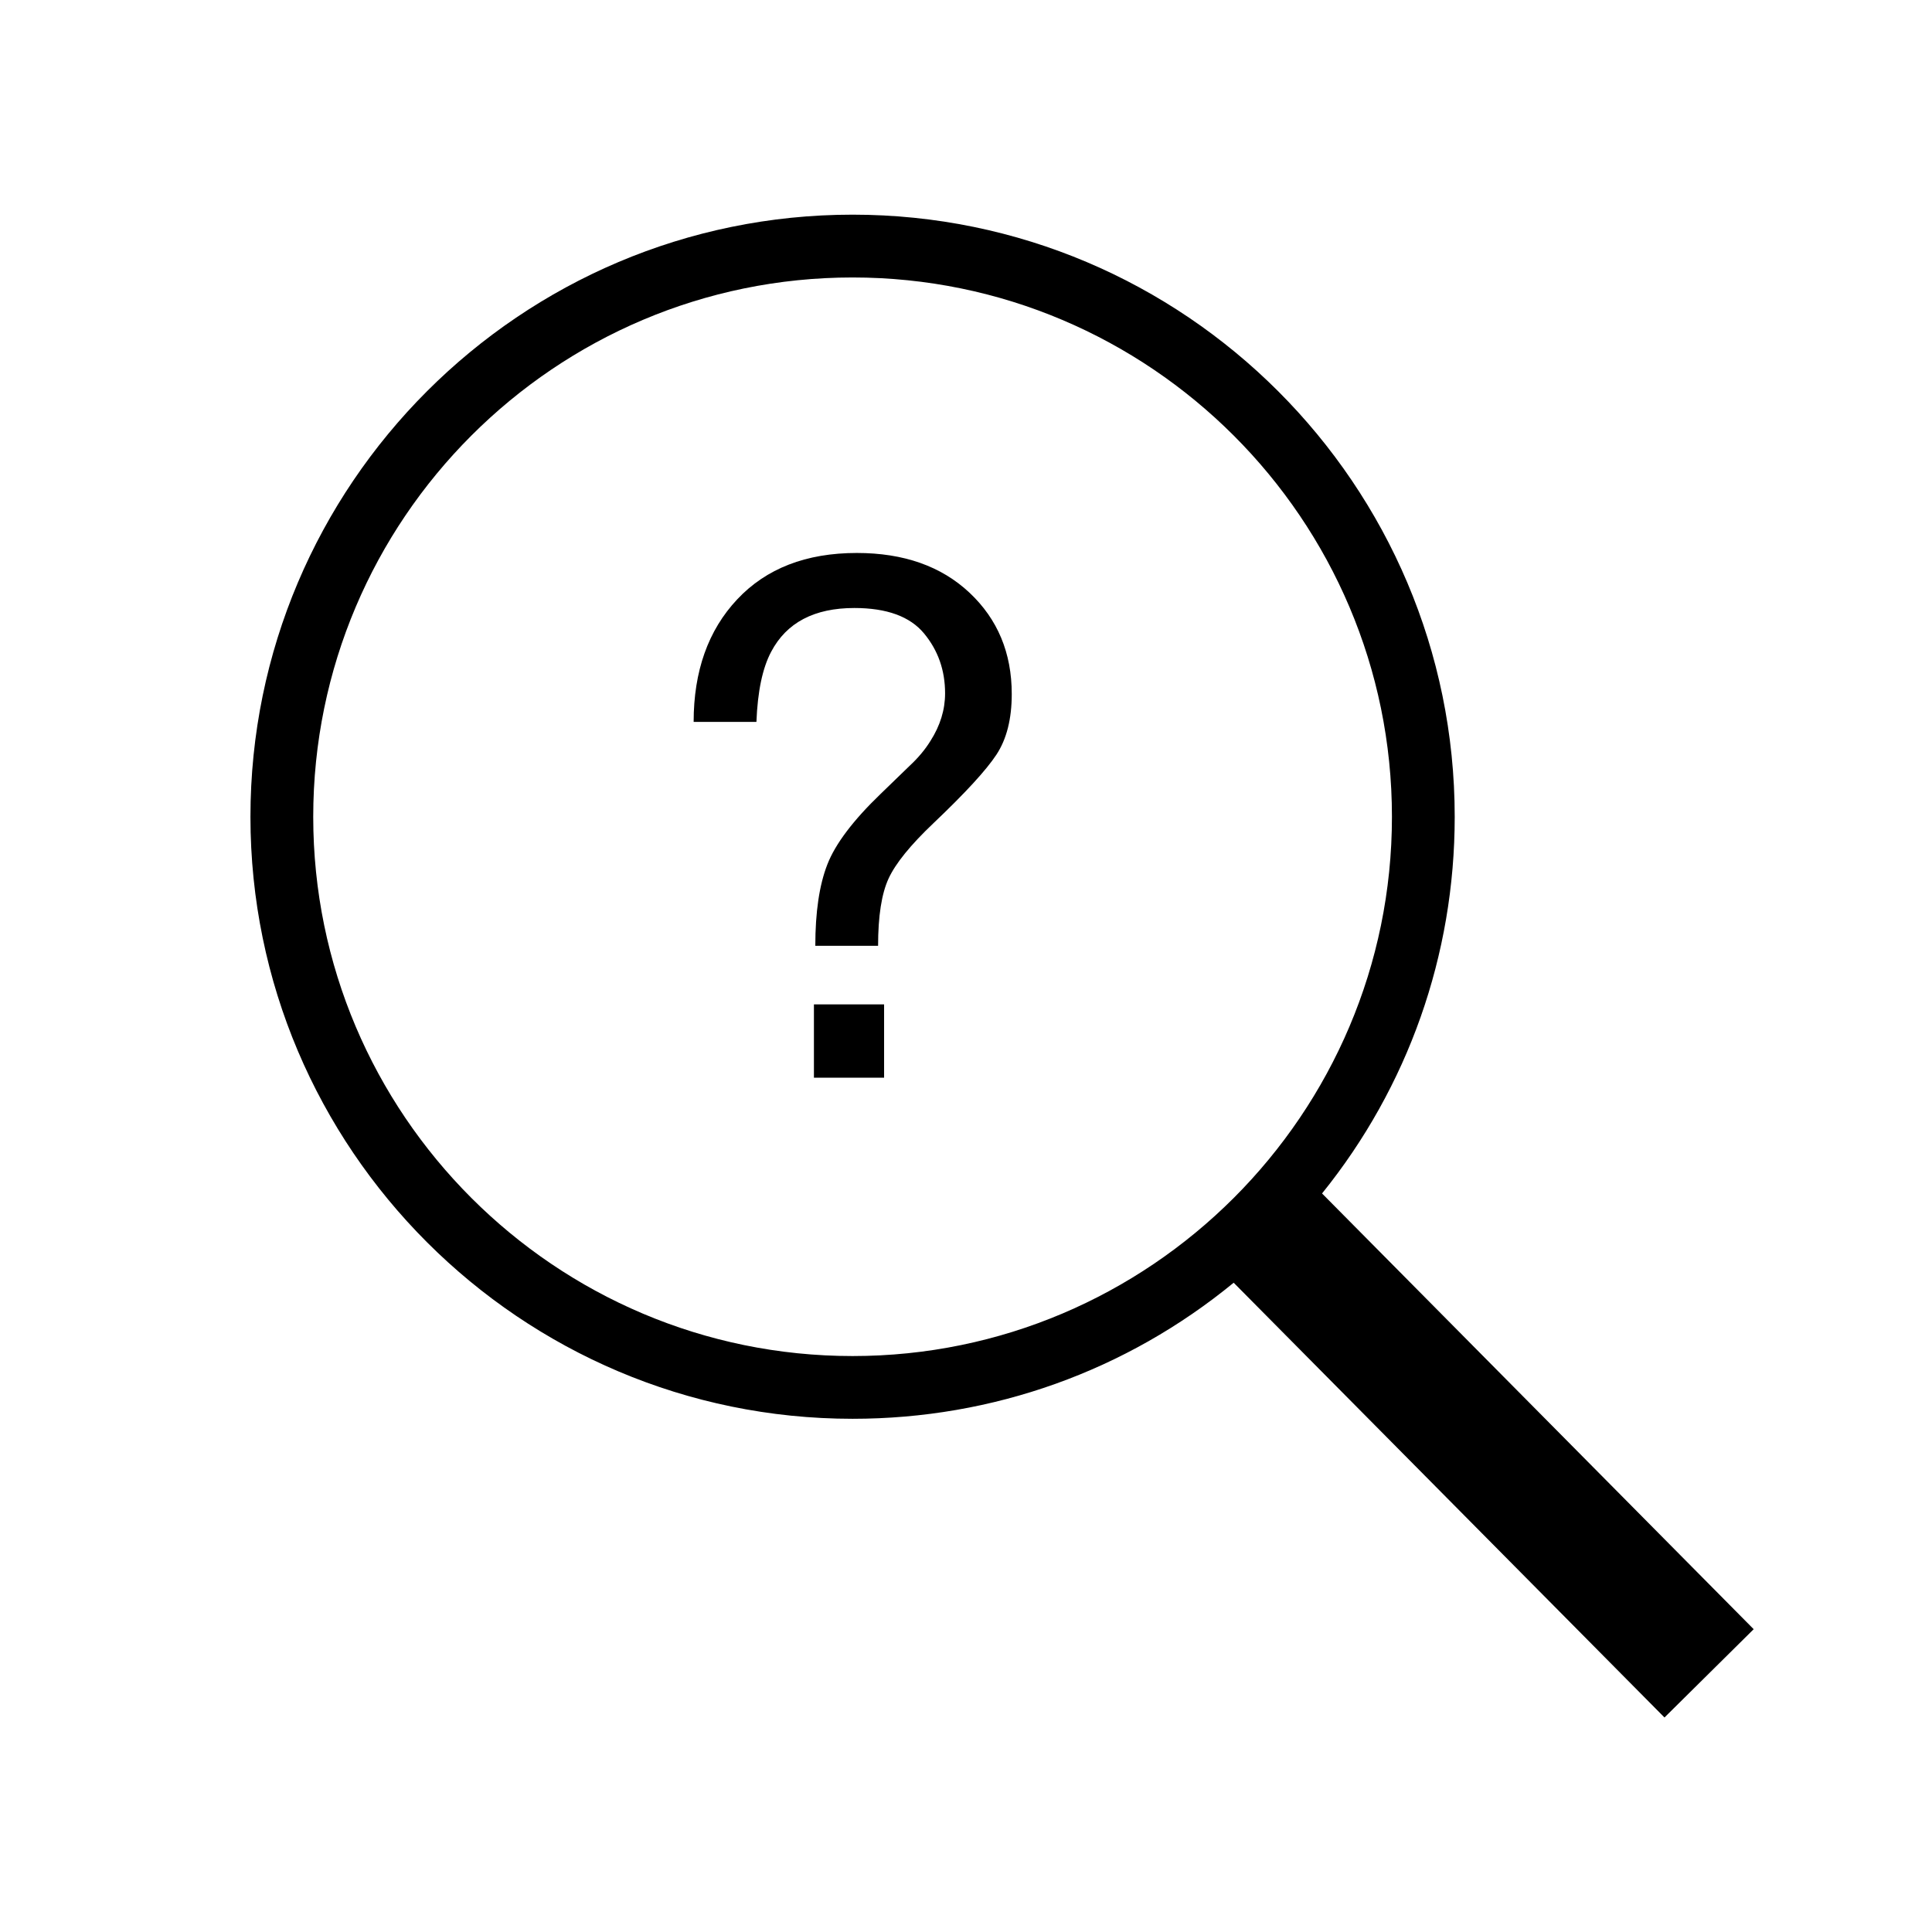 <?xml version="1.0" encoding="UTF-8" standalone="no"?>
<svg
   xmlns:dc="http://purl.org/dc/elements/1.1/"
   xmlns:cc="http://creativecommons.org/ns#"
   xmlns:rdf="http://www.w3.org/1999/02/22-rdf-syntax-ns#"
   xmlns:svg="http://www.w3.org/2000/svg"
   xmlns="http://www.w3.org/2000/svg"
   xmlns:sodipodi="http://sodipodi.sourceforge.net/DTD/sodipodi-0.dtd"
   xmlns:inkscape="http://www.inkscape.org/namespaces/inkscape"
   version="1.1"
   id="Layer_1"
   x="0px"
   y="0px"
   width="100px"
   height="100px"
   viewBox="5.0 -10.0 100.0 135.0"
   enable-background="new 0 0 100 100"
   xml:space="preserve"
   inkscape:version="0.48.4 r9939"
   sodipodi:docname="noun_71764_cc.svg"><defs
     id="defs3017" /><sodipodi:namedview
     pagecolor="#ffffff"
     bordercolor="#666666"
     borderopacity="1"
     objecttolerance="10"
     gridtolerance="10"
     guidetolerance="10"
     inkscape:pageopacity="0"
     inkscape:pageshadow="2"
     inkscape:window-width="1215"
     inkscape:window-height="776"
     id="namedview3015"
     showgrid="false"
     inkscape:zoom="6.17"
     inkscape:cx="50"
     inkscape:cy="50"
     inkscape:window-x="65"
     inkscape:window-y="24"
     inkscape:window-maximized="1"
     inkscape:current-layer="Layer_1" /><g
     id="g3005"
     transform="matrix(1.171,0,0,1.171,-0.854,-0.854)"><path
       d="m 34.046,27.954 c 1.733,-1.845 4.111,-2.768 7.137,-2.768 2.797,0 5.038,0.79 6.72,2.368 1.682,1.578 2.525,3.595 2.525,6.049 0,1.488 -0.305,2.694 -0.916,3.62 -0.61,0.926 -1.86,2.287 -3.751,4.083 -1.375,1.305 -2.271,2.409 -2.686,3.314 -0.415,0.905 -0.623,2.241 -0.623,4.009 h -3.746 c 0,-2.006 0.238,-3.623 0.716,-4.85 0.476,-1.228 1.537,-2.634 3.184,-4.219 l 1.716,-1.662 c 0.515,-0.478 0.934,-0.975 1.254,-1.495 0.582,-0.912 0.874,-1.859 0.874,-2.84 0,-1.375 -0.419,-2.567 -1.257,-3.577 -0.837,-1.01 -2.224,-1.516 -4.157,-1.516 -2.392,0 -4.046,0.87 -4.963,2.609 -0.516,0.968 -0.81,2.364 -0.881,4.188 h -3.746 c 10e-4,-3.031 0.866,-5.468 2.6,-7.313 z m 4.577,24.168 h 4.187 v 4.376 h -4.187 v -4.376 z"
       id="path3007"
       inkscape:connector-curvature="0" /></g><path
     d="M 79.879,73.394 C 85.885,65.95 89.149,56.749 89.149,47.075 89.149,23.875 70.275,5 47.075,5 23.874,5 5,23.875 5,47.075 c 0,23.192 18.874,42.064 42.075,42.064 9.821,0 19.123,-3.347 26.629,-9.508 l 30.103,30.38 6.233,-6.17 L 79.879,73.394 z M 47.075,84.755 c -20.785,0 -37.688,-16.903 -37.688,-37.68 0,-20.785 16.904,-37.687 37.688,-37.687 20.775,0 37.688,16.903 37.688,37.687 0,20.778 -16.913,37.68 -37.688,37.68 z"
     id="path3009"
     inkscape:connector-curvature="0" /></svg>
